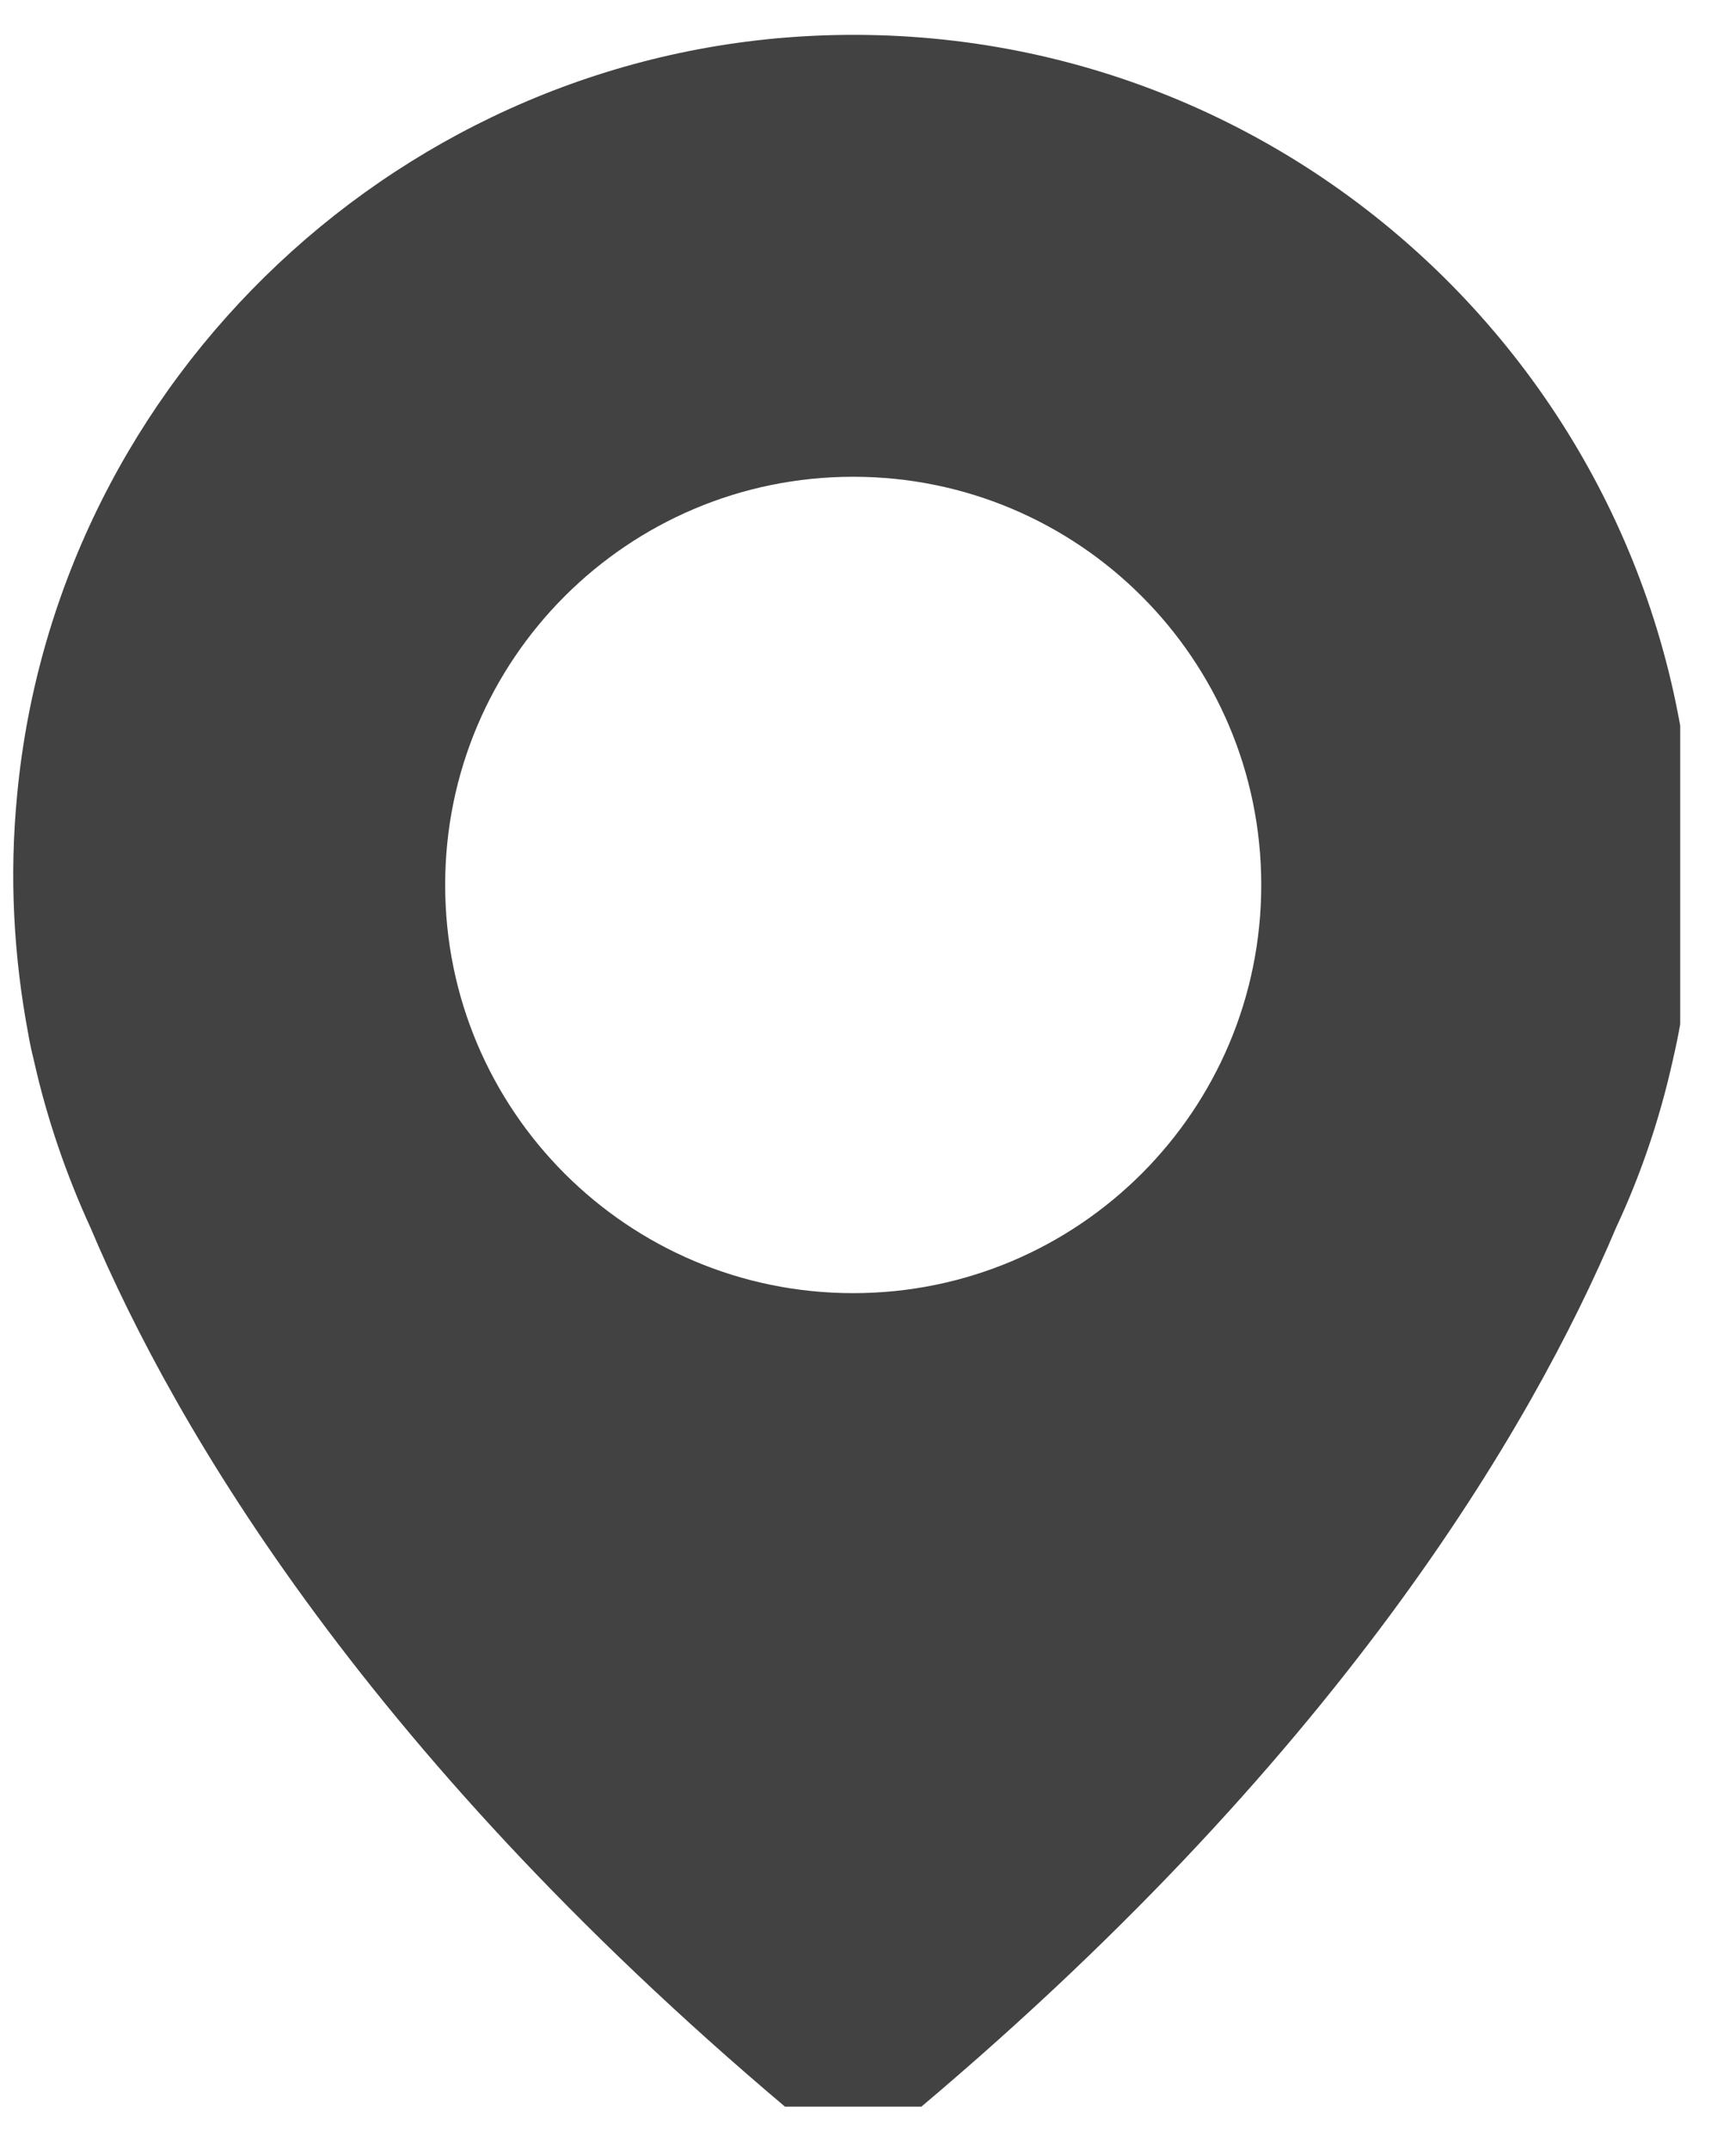 <svg width="21" height="26" viewBox="0 0 21 26" fill="none" xmlns="http://www.w3.org/2000/svg">
<g clip-path="url(#clip0_104_1824)">
<g clip-path="url(#clip1_104_1824)">
<path fill-rule="evenodd" clip-rule="evenodd" d="M9.96 0.428C4.899 0.605 0.694 4.554 0.209 9.594C0.109 10.602 0.167 11.579 0.344 12.514C0.344 12.514 0.36 12.623 0.412 12.832C0.569 13.532 0.804 14.211 1.096 14.848C2.115 17.262 4.471 21.299 9.756 25.692C10.08 25.963 10.556 25.963 10.885 25.692C16.17 21.304 18.526 17.267 19.55 14.843C19.848 14.206 20.077 13.532 20.234 12.827C20.281 12.623 20.302 12.509 20.302 12.509C20.422 11.882 20.485 11.239 20.485 10.581C20.485 4.846 15.737 0.224 9.96 0.428ZM10.321 15.637C7.594 15.637 5.385 13.427 5.385 10.701C5.385 7.974 7.594 5.765 10.321 5.765C13.047 5.765 15.257 7.974 15.257 10.701C15.257 13.427 13.047 15.637 10.321 15.637Z" fill="#424242"/>
</g>
</g>
<defs>
<clipPath id="clip0_104_1824">
<rect width="20.325" height="25.474" fill="white"/>
</clipPath>
<clipPath id="clip1_104_1824">
<rect width="20.325" height="25.474" fill="white"/>
</clipPath>
</defs>
</svg>
